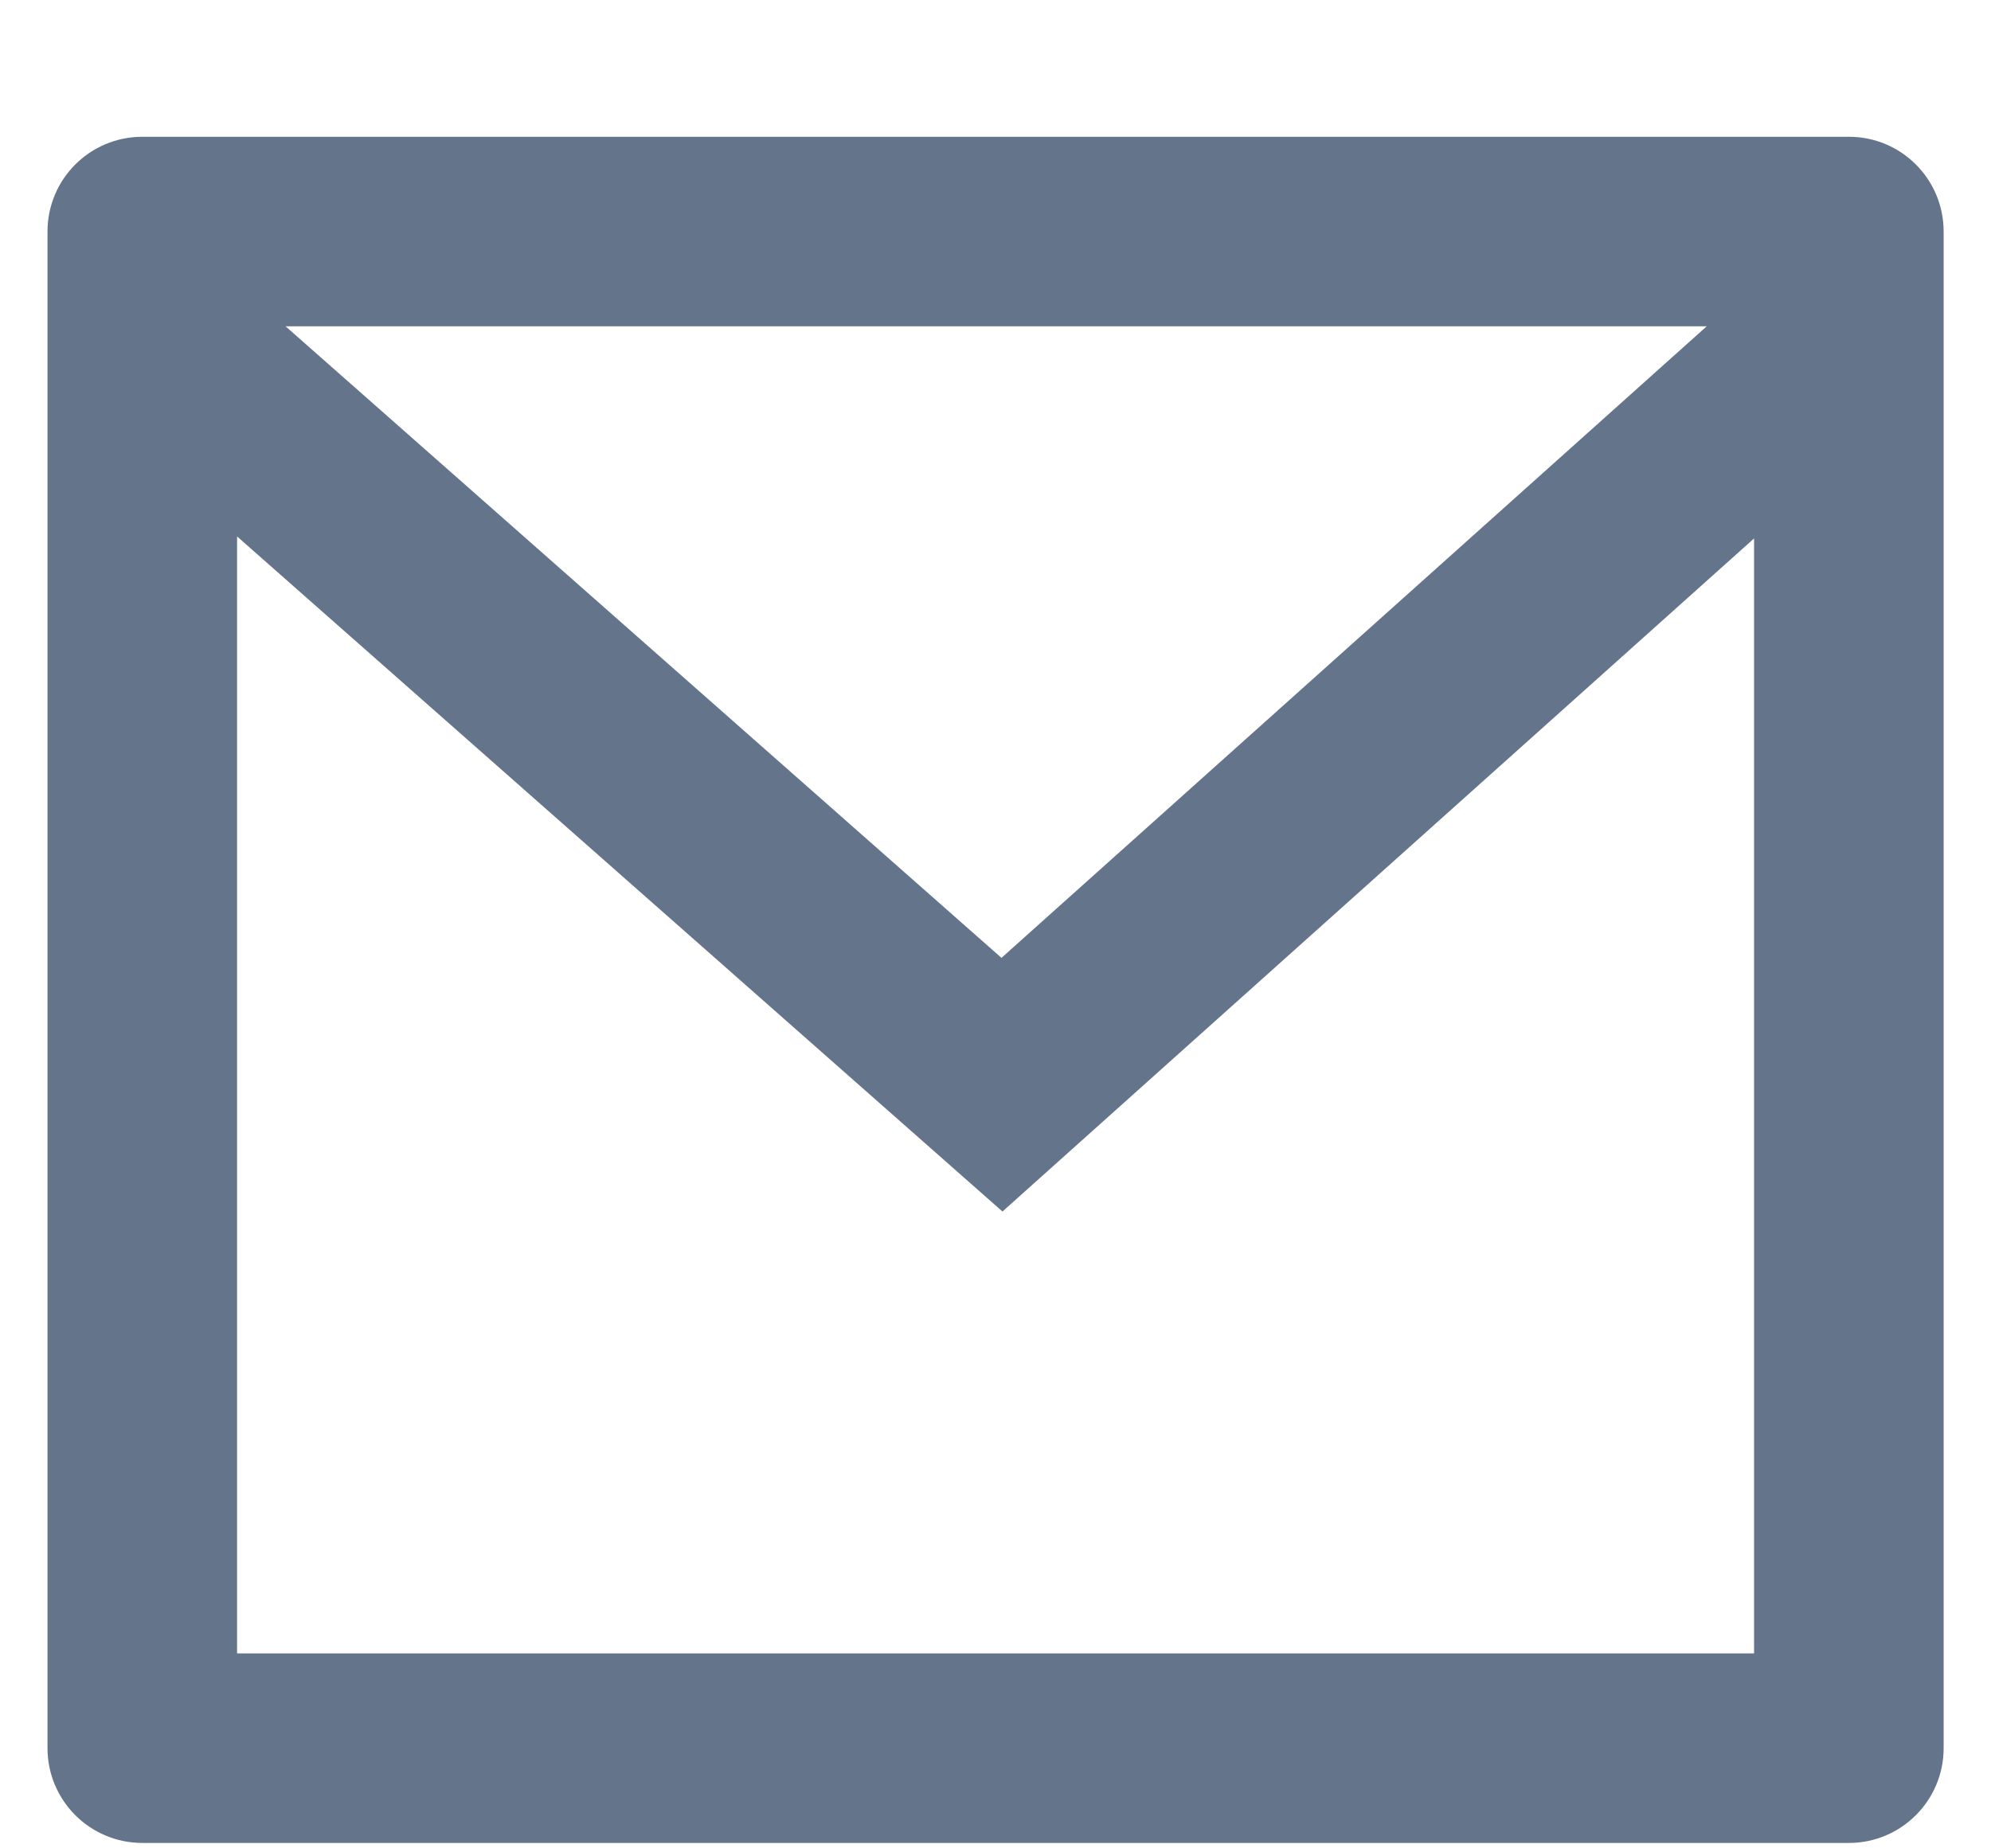 <svg width="14" height="13" viewBox="0 0 14 13" fill="none" xmlns="http://www.w3.org/2000/svg">
<path d="M1.001 0.962H13.001C13.369 0.962 13.667 1.26 13.667 1.629V12.295C13.667 12.663 13.369 12.962 13.001 12.962H1.001C0.632 12.962 0.334 12.663 0.334 12.295V1.629C0.334 1.26 0.632 0.962 1.001 0.962ZM12.334 3.787L7.049 8.521L1.667 3.773V11.629H12.334V3.787ZM2.008 2.295L7.042 6.737L12.001 2.295H2.008Z" fill="#64748B"/>
</svg>
